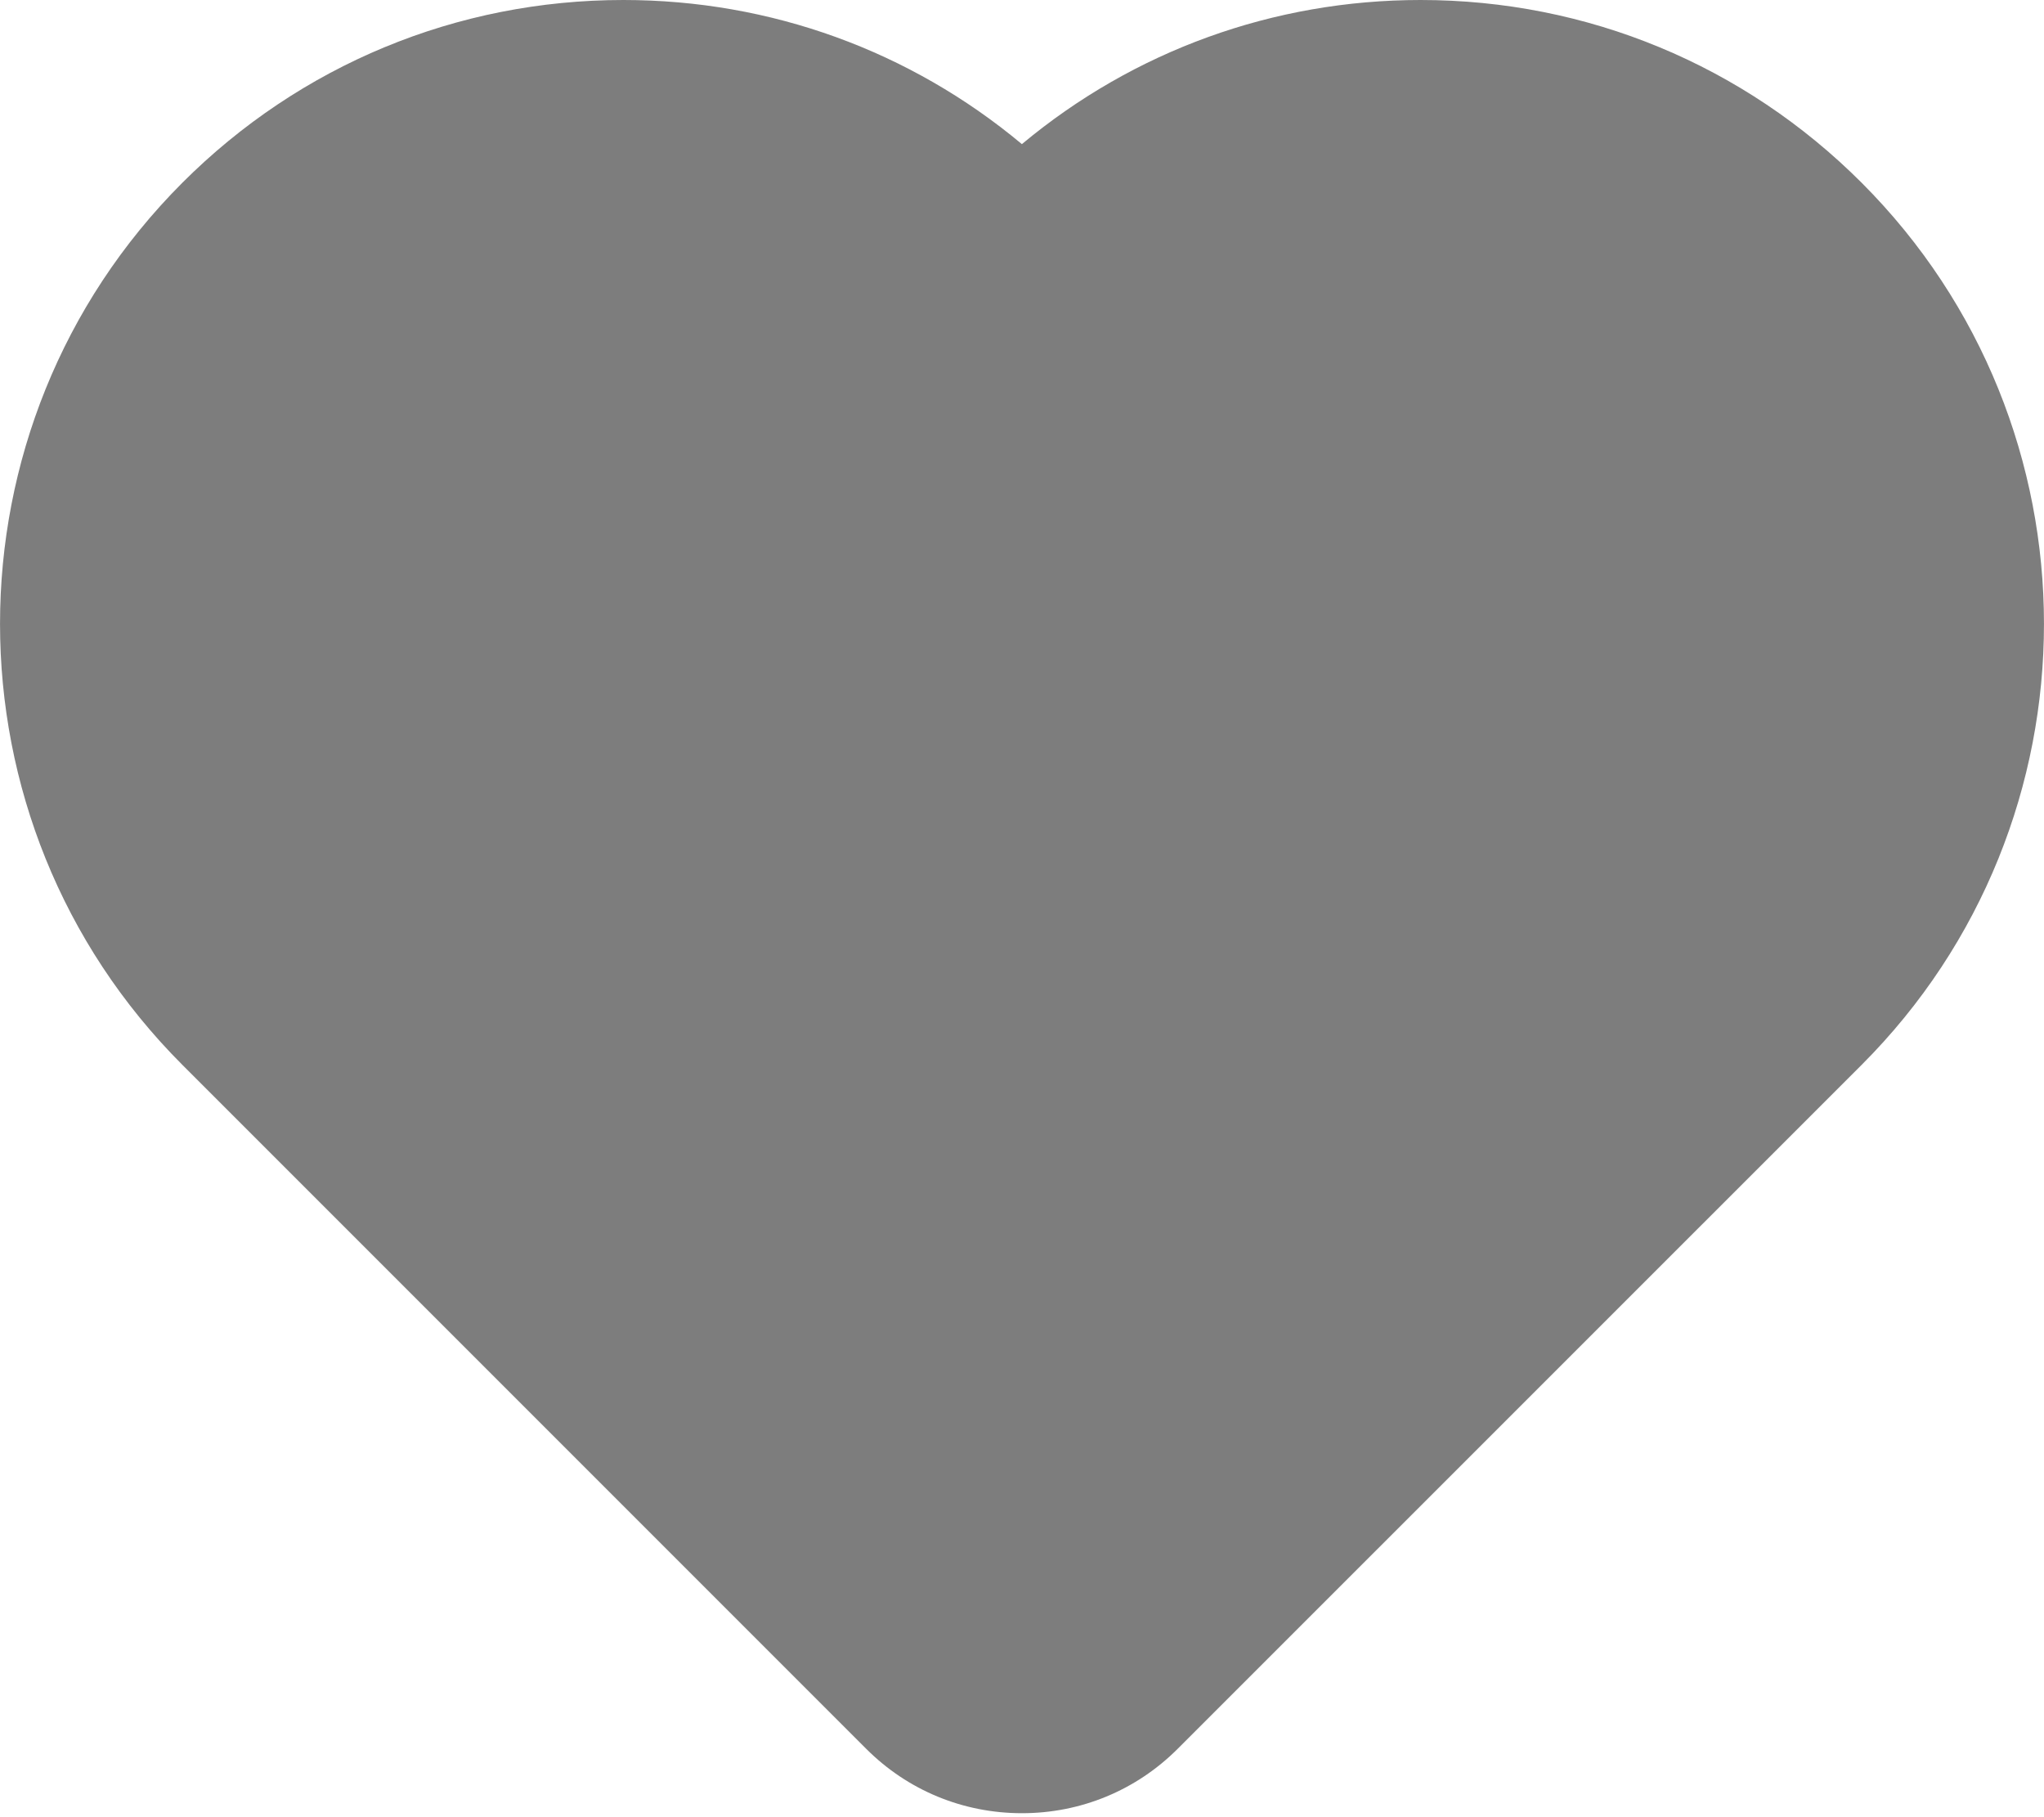 <svg width="18" height="16" viewBox="0 0 18 16" fill="none" xmlns="http://www.w3.org/2000/svg">
<path fill-rule="evenodd" clip-rule="evenodd" d="M12.51 0C13.977 0 15.357 0.572 16.394 1.609C18.535 3.751 18.535 7.235 16.394 9.376L10.371 15.398C10.006 15.763 9.519 15.965 9 15.965C8.481 15.965 7.994 15.764 7.628 15.398L1.606 9.376C-0.535 7.235 -0.535 3.751 1.606 1.609C2.643 0.572 4.023 0 5.49 0C6.787 4.98604e-05 8.015 0.448 8.999 1.269C9.984 0.448 11.213 6.42345e-05 12.51 0Z" fill="#7D7D7D"/>
</svg>
